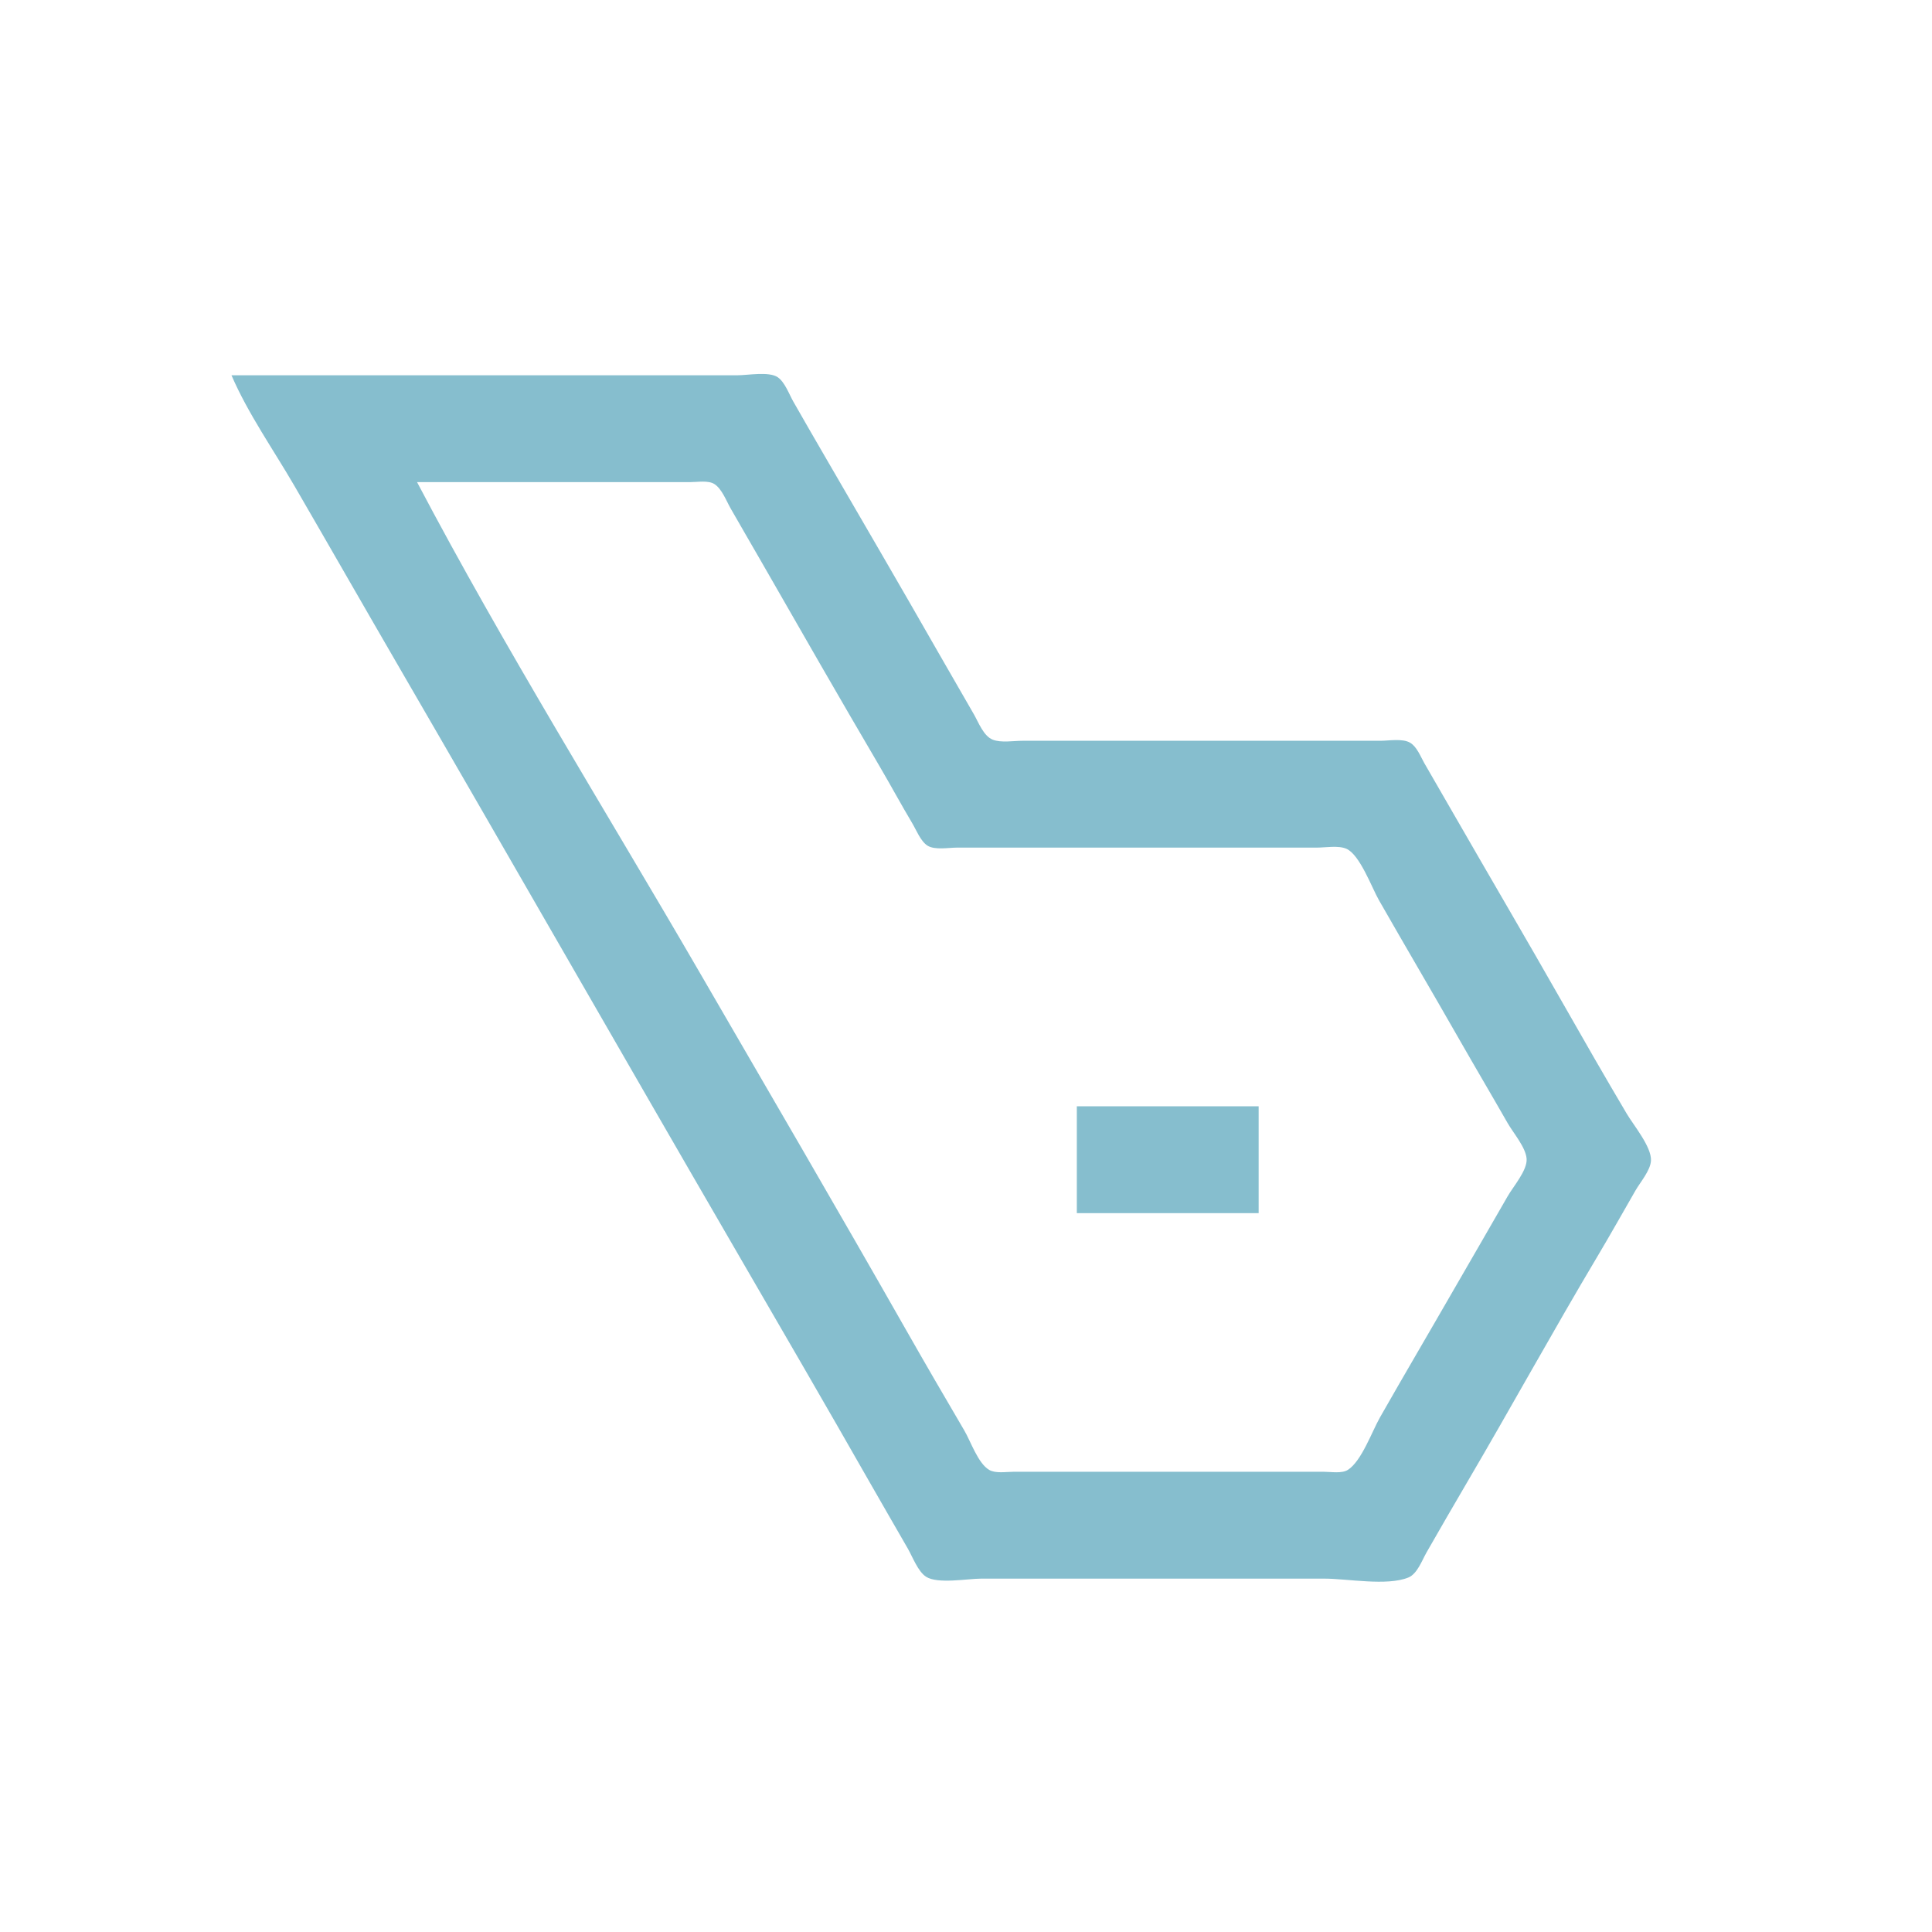 <?xml version="1.0" encoding="UTF-8" standalone="no"?>
<!-- Created with Inkscape (http://www.inkscape.org/) -->

<svg
   version="1.1"
   id="svg2"
   width="128"
   height="128"
   viewBox="0 0 1066.667 1066.667"
   sodipodi:docname="bedrock.svg"
   inkscape:version="1.2 (dc2aedaf03, 2022-05-15)"
   inkscape:export-filename="bedrock.png"
   inkscape:export-xdpi="96"
   inkscape:export-ydpi="96"
   xmlns:inkscape="http://www.inkscape.org/namespaces/inkscape"
   xmlns:sodipodi="http://sodipodi.sourceforge.net/DTD/sodipodi-0.dtd"
   xmlns="http://www.w3.org/2000/svg"
   xmlns:svg="http://www.w3.org/2000/svg">
  <defs
     id="defs6" />
  <sodipodi:namedview
     id="namedview4"
     pagecolor="#505050"
     bordercolor="#ffffff"
     borderopacity="1"
     inkscape:showpageshadow="0"
     inkscape:pageopacity="0"
     inkscape:pagecheckerboard="1"
     inkscape:deskcolor="#505050"
     showgrid="false"
     inkscape:zoom="4.411215"
     inkscape:cx="74.582626"
     inkscape:cy="69.708686"
     inkscape:window-width="1280"
     inkscape:window-height="994"
     inkscape:window-x="0"
     inkscape:window-y="0"
     inkscape:window-maximized="1"
     inkscape:current-layer="g8"
     showguides="false" />
  <g
     inkscape:groupmode="layer"
     inkscape:label="Image"
     id="g8"
     transform="translate(0,0.938)">
    <path
       style="fill:#86bece;stroke:none;stroke-width:1.035"
       d="m 127.798,206.248 c 9.116,21.154 23.184,41.135 34.746,61.057 19.394,33.417 38.559,66.966 57.953,100.382 61.984,106.799 123.258,214.011 185.242,320.809 24.987,43.054 50.016,86.108 74.659,129.359 6.895,12.103 13.899,24.14 20.833,36.22 2.585,4.503 5.576,12.614 10.017,15.494 6.442,4.179 22.918,1.064 30.499,1.064 h 79.685 109.696 c 12.873,0 34.56,4.222 46.461,-0.624 4.897,-1.995 7.556,-9.565 10.021,-13.864 7.333,-12.791 14.69,-25.577 22.157,-38.29 24.401,-41.547 47.591,-83.821 72.244,-125.219 7.129,-11.971 13.962,-24.14 20.905,-36.22 2.642,-4.597 8.322,-11.157 8.597,-16.558 0.386,-7.598 -9.569,-19.474 -13.36,-25.872 -11.98,-20.215 -23.692,-40.63 -35.306,-61.057 -19.881,-34.967 -40.27,-69.648 -60.313,-104.522 l -16.122,-27.941 c -2.087,-3.642 -4.117,-9.146 -7.897,-11.355 -4.193,-2.451 -11.645,-1.064 -16.341,-1.064 h -38.29 -123.149 -36.22 c -4.913,0 -11.838,1.233 -16.462,-0.624 -5.028,-2.02 -7.776,-9.461 -10.29,-13.864 l -19.663,-34.151 c -20.74,-36.336 -41.842,-72.476 -62.843,-108.661 -5.793,-9.982 -11.581,-19.98 -17.287,-30.011 -2.289,-4.024 -4.677,-10.775 -8.619,-13.425 -4.864,-3.27 -16.432,-1.064 -22.136,-1.064 H 348.225 127.798 m 102.452,58.988 h 119.01 32.081 c 3.831,0 9.666,-1.058 13.061,1.064 4.096,2.56 6.645,9.352 8.962,13.425 5.513,9.691 11.158,19.304 16.703,28.976 21.794,38.016 43.593,76.05 65.785,113.836 6.042,10.287 11.698,20.801 17.812,31.046 2.256,3.781 4.619,9.988 8.463,12.389 4.002,2.501 11.618,1.064 16.166,1.064 h 38.29 125.219 35.186 c 4.775,0 11.89,-1.308 16.337,0.624 7.449,3.236 14.011,21.418 17.968,28.352 14.61,25.595 29.579,50.985 44.189,76.58 8.886,15.57 18.018,31.001 26.907,46.569 3.116,5.459 9.981,13.315 10.46,19.662 0.478,6.337 -7.41,15.352 -10.46,20.697 -9.872,17.295 -19.934,34.479 -29.856,51.743 -13.498,23.485 -27.257,46.827 -40.651,70.371 -4.385,7.709 -10.183,24.17 -17.706,28.947 -3.361,2.135 -9.242,1.064 -13.05,1.064 H 698.011 588.315 559.338 c -3.941,0 -9.698,1.018 -13.233,-1.064 -6.154,-3.625 -10.142,-15.671 -13.685,-21.703 -10.898,-18.556 -21.72,-37.178 -32.36,-55.883 C 462.443,666.869 424.107,601.134 385.919,535.336 333.896,445.699 278.544,356.925 230.25,265.235 m 364.274,344.611 v 58.988 h 100.382 v -58.988 z"
       id="bedrock_svg"
       inkscape:highlight-color="#c09860" />
  </g>
</svg>
